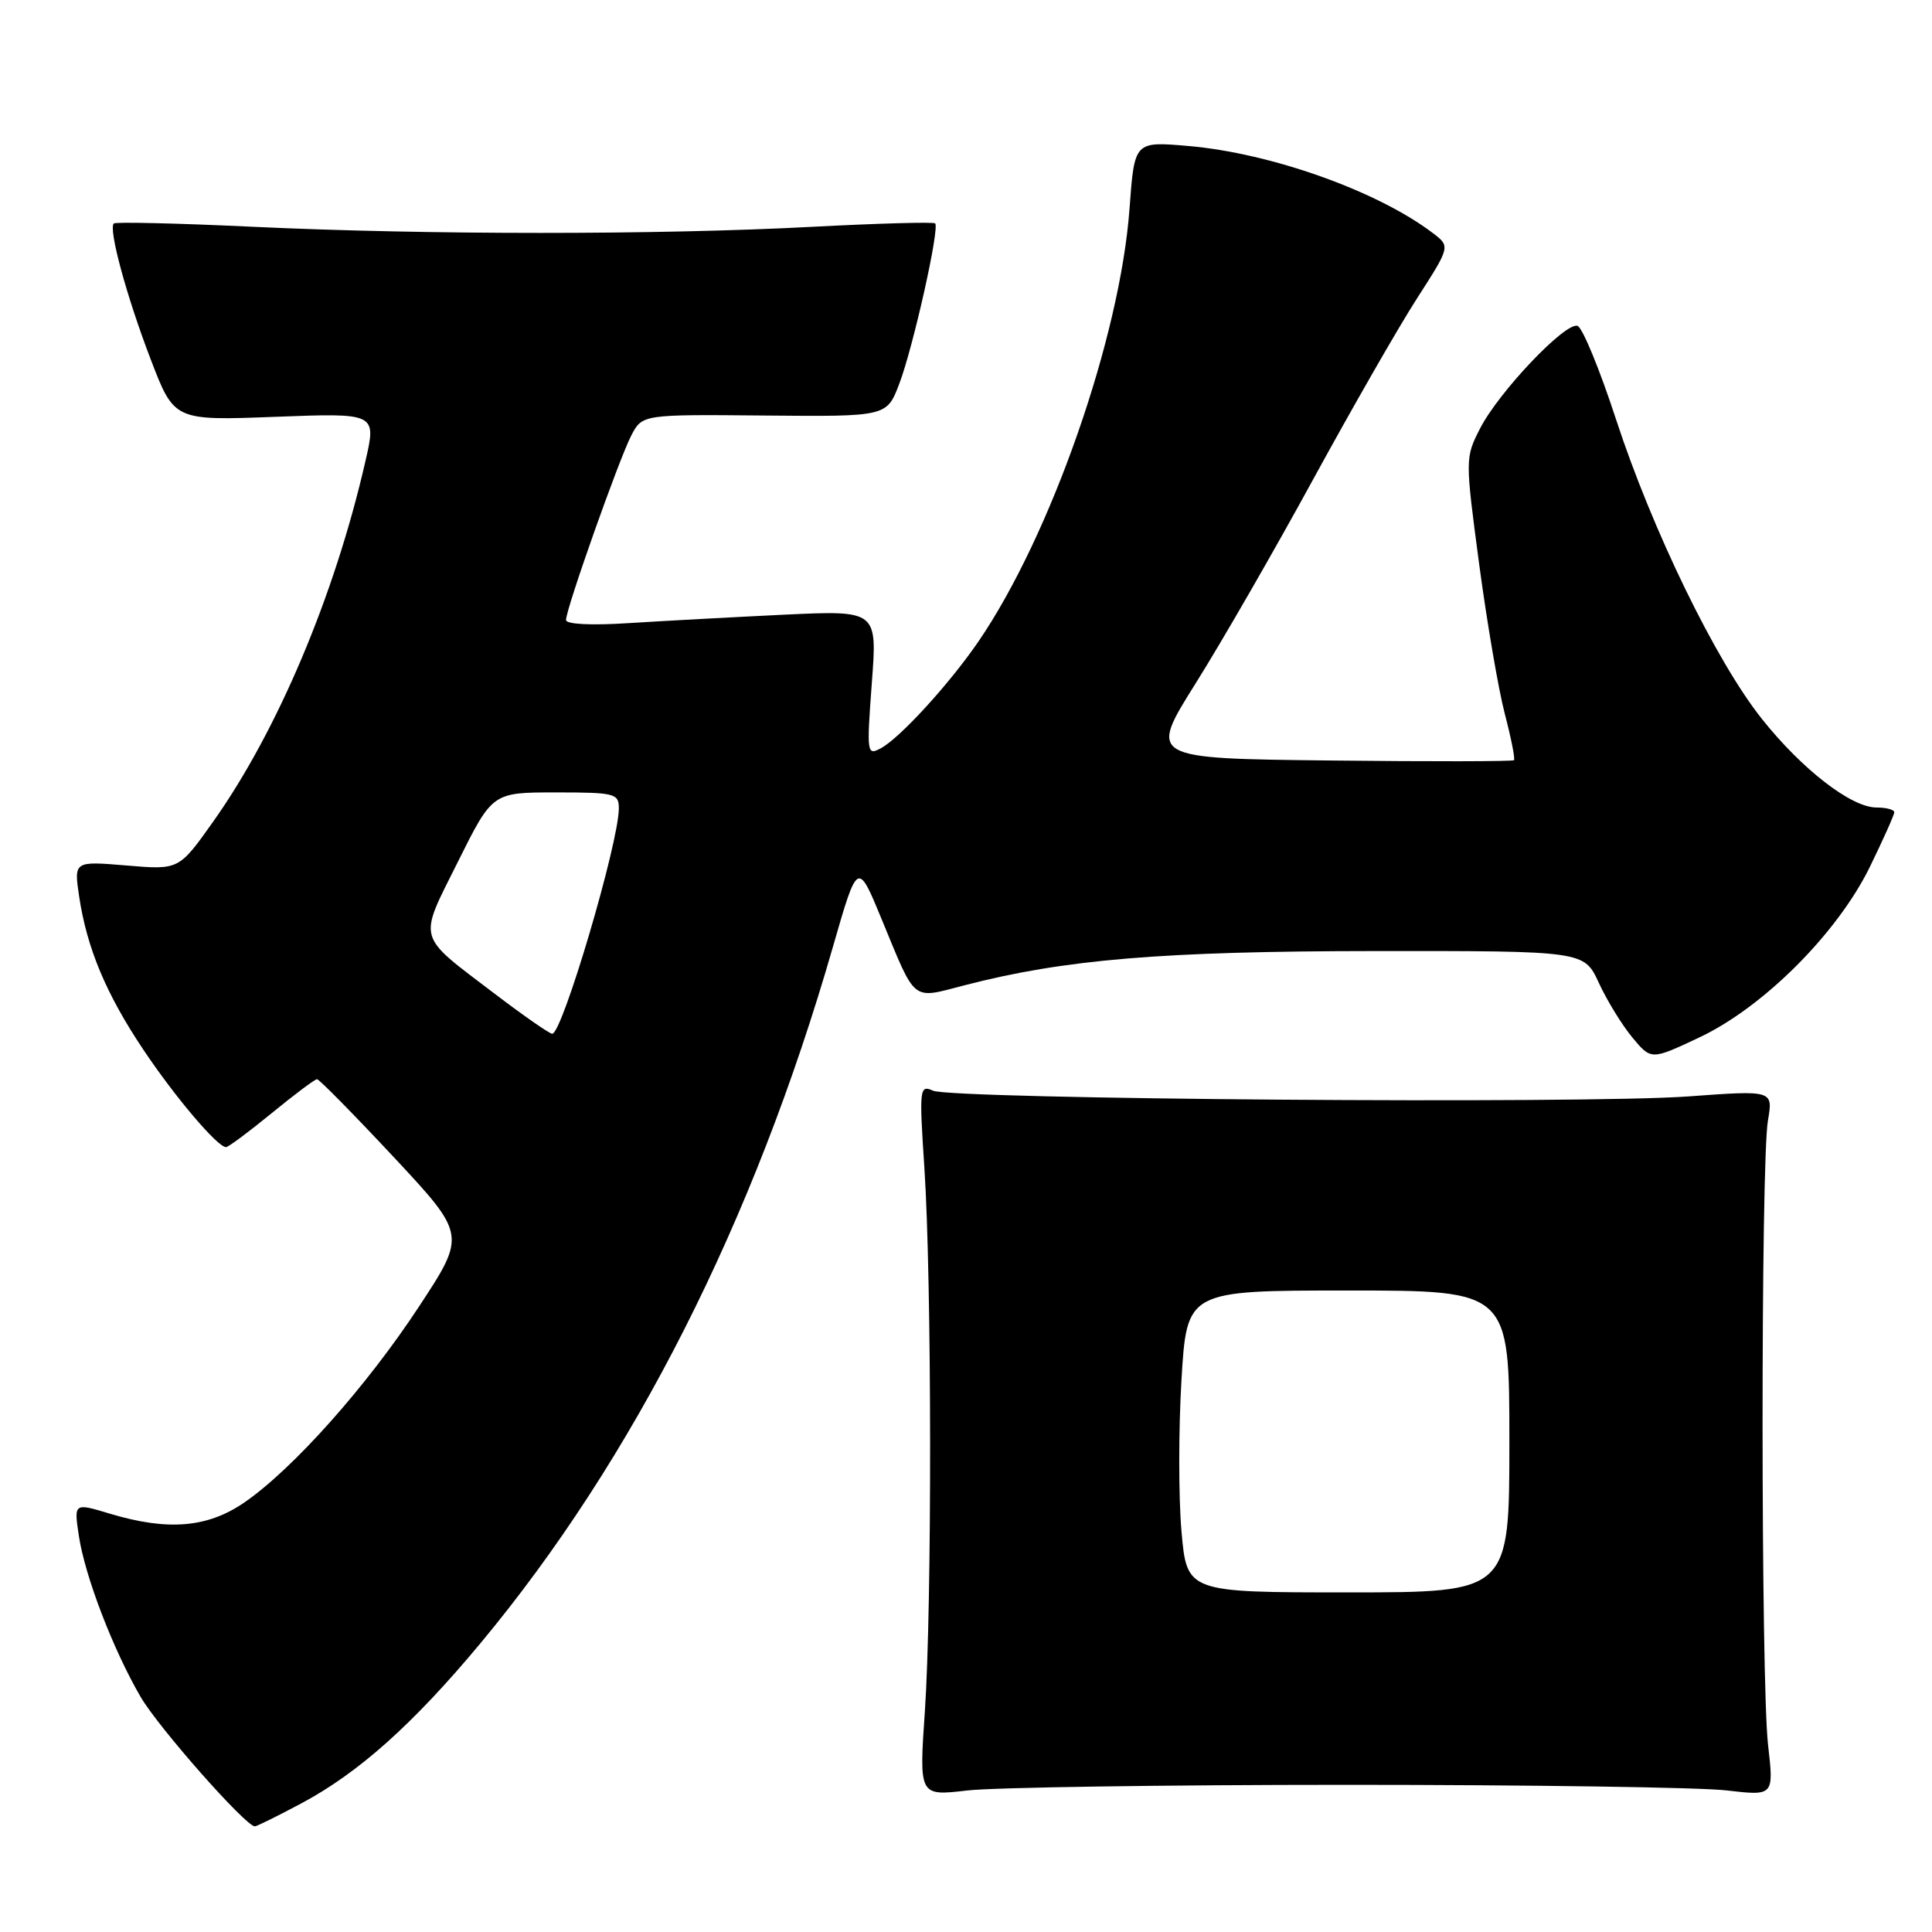 <?xml version="1.0" encoding="UTF-8" standalone="no"?>
<!DOCTYPE svg PUBLIC "-//W3C//DTD SVG 1.1//EN" "http://www.w3.org/Graphics/SVG/1.1/DTD/svg11.dtd" >
<svg xmlns="http://www.w3.org/2000/svg" xmlns:xlink="http://www.w3.org/1999/xlink" version="1.1" viewBox="0 0 256 256">
 <g >
 <path fill="currentColor"
d=" M 39.92 238.96 C 47.51 234.92 54.75 228.44 63.63 217.78 C 83.93 193.39 99.92 161.80 110.37 125.45 C 113.64 114.08 113.64 114.08 116.82 121.79 C 121.44 132.97 120.70 132.39 127.83 130.55 C 141.06 127.12 154.02 126.04 182.20 126.02 C 209.91 126.00 209.91 126.00 211.86 130.25 C 212.94 132.59 214.94 135.84 216.30 137.48 C 218.79 140.47 218.79 140.47 225.14 137.48 C 233.63 133.49 243.44 123.69 247.76 114.88 C 249.54 111.23 251.00 107.97 251.00 107.63 C 251.00 107.28 249.94 107.00 248.65 107.00 C 245.31 107.00 238.80 101.97 233.46 95.26 C 227.38 87.62 218.95 70.31 214.12 55.53 C 211.97 48.95 209.68 43.39 209.03 43.18 C 207.42 42.64 198.56 51.97 196.11 56.79 C 194.14 60.64 194.14 60.80 195.99 74.70 C 197.02 82.41 198.55 91.36 199.39 94.57 C 200.23 97.78 200.78 100.55 200.61 100.73 C 200.44 100.90 189.47 100.92 176.24 100.77 C 152.18 100.50 152.18 100.50 158.46 90.50 C 161.91 85.00 168.91 72.85 174.01 63.50 C 179.12 54.15 185.29 43.38 187.74 39.57 C 192.19 32.65 192.19 32.65 189.84 30.87 C 182.52 25.31 168.36 20.27 157.41 19.34 C 150.32 18.73 150.32 18.73 149.67 27.62 C 148.44 44.63 139.25 70.97 129.65 85.00 C 125.80 90.62 119.24 97.80 116.71 99.15 C 114.87 100.14 114.83 99.83 115.52 90.52 C 116.25 80.87 116.25 80.87 103.87 81.45 C 97.07 81.78 87.79 82.28 83.25 82.57 C 78.30 82.89 75.00 82.72 75.00 82.15 C 75.00 80.68 82.00 60.89 83.64 57.72 C 85.10 54.91 85.10 54.91 101.30 55.06 C 117.50 55.21 117.50 55.21 119.16 50.85 C 121.01 45.98 124.54 30.19 123.91 29.60 C 123.68 29.39 116.30 29.60 107.50 30.06 C 87.22 31.13 56.66 31.13 33.50 30.05 C 23.60 29.58 15.31 29.39 15.08 29.61 C 14.34 30.31 16.76 39.25 19.97 47.62 C 23.08 55.74 23.08 55.74 36.48 55.23 C 49.89 54.72 49.89 54.72 48.42 61.11 C 44.35 78.92 36.76 96.87 28.24 108.88 C 23.71 115.27 23.71 115.27 16.75 114.68 C 9.79 114.10 9.79 114.10 10.49 118.80 C 11.51 125.62 14.07 131.73 18.97 139.05 C 23.16 145.33 28.82 152.00 29.95 152.00 C 30.26 152.00 32.98 149.97 36.00 147.50 C 39.02 145.03 41.72 143.00 42.01 143.00 C 42.29 143.00 46.86 147.64 52.15 153.30 C 61.77 163.61 61.77 163.61 55.53 173.11 C 48.57 183.71 38.81 194.66 32.37 199.09 C 27.50 202.44 22.24 202.88 14.56 200.57 C 9.79 199.13 9.79 199.13 10.45 203.51 C 11.25 208.85 14.99 218.59 18.64 224.86 C 21.02 228.93 32.55 242.00 33.77 242.00 C 34.02 242.00 36.79 240.63 39.92 238.96 Z  M 178.50 236.50 C 202.70 236.50 225.32 236.83 228.78 237.24 C 235.05 237.97 235.05 237.97 234.28 231.24 C 233.32 222.94 233.30 154.02 234.26 148.48 C 234.95 144.46 234.95 144.46 223.73 145.28 C 209.88 146.30 126.21 145.66 123.63 144.52 C 121.84 143.73 121.79 144.19 122.49 154.82 C 123.47 169.78 123.50 212.81 122.55 226.75 C 121.78 237.99 121.78 237.99 128.14 237.25 C 131.64 236.84 154.30 236.50 178.50 236.50 Z  M 65.50 131.64 C 55.09 123.72 55.39 124.79 60.67 114.20 C 65.25 105.00 65.25 105.00 73.63 105.00 C 81.47 105.00 82.00 105.13 82.00 107.11 C 82.00 111.66 74.50 137.02 73.17 136.98 C 72.80 136.97 69.35 134.57 65.50 131.64 Z  M 156.55 202.87 C 156.16 198.40 156.16 189.40 156.55 182.87 C 157.26 171.00 157.26 171.00 178.63 171.00 C 200.00 171.00 200.00 171.00 200.00 191.00 C 200.00 211.00 200.00 211.00 178.63 211.00 C 157.26 211.00 157.26 211.00 156.55 202.87 Z "/>
</g>
</svg>